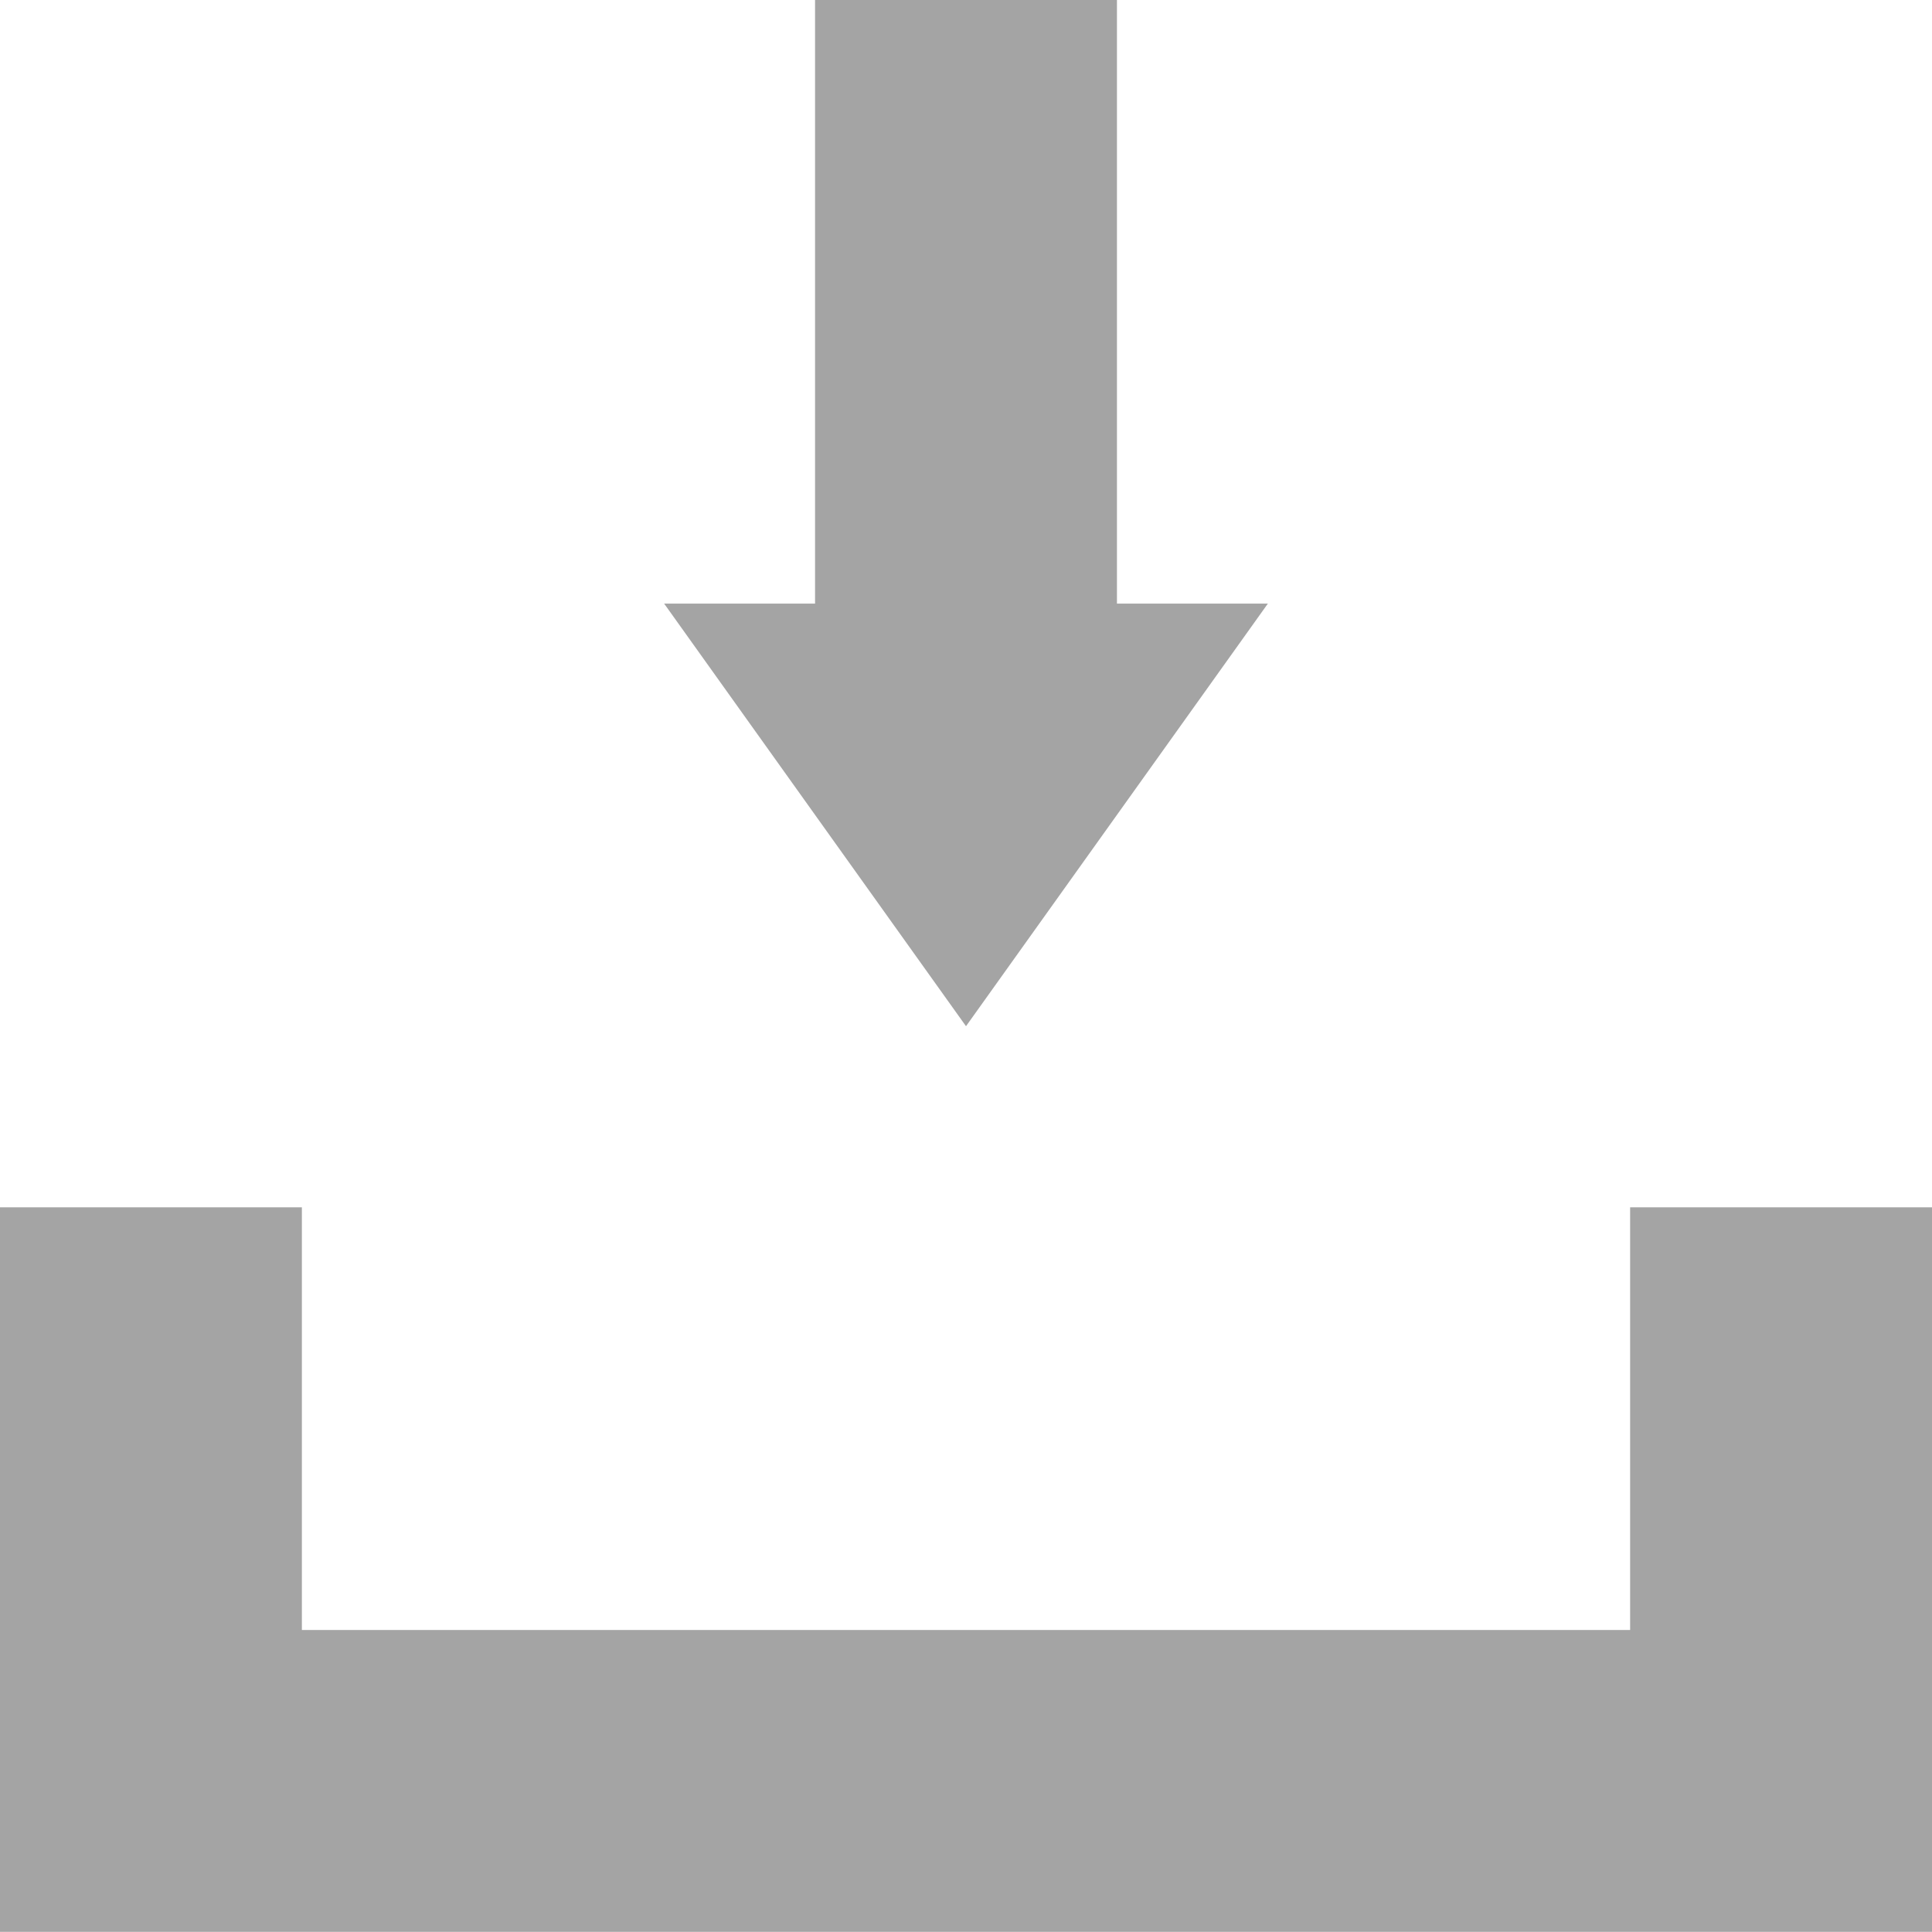 <svg xmlns="http://www.w3.org/2000/svg" xmlns:xlink="http://www.w3.org/1999/xlink" width="24" height="24" viewBox="0 0 24 24">
  <defs>
    <clipPath id="clip-ico_download">
      <rect width="24" height="24"/>
    </clipPath>
  </defs>
  <g id="ico_download" clip-path="url(#clip-ico_download)">
    <path id="ico-download" d="M25-2942v-9h3.75v5.25h16.5V-2951H49v9Zm8.25-16.5h1.875v-7.5h3.75v7.5H40.75l-3.75,5.25Z" transform="translate(-25 2965.998)" fill="#a4a4a4"/>
  </g>
</svg>
